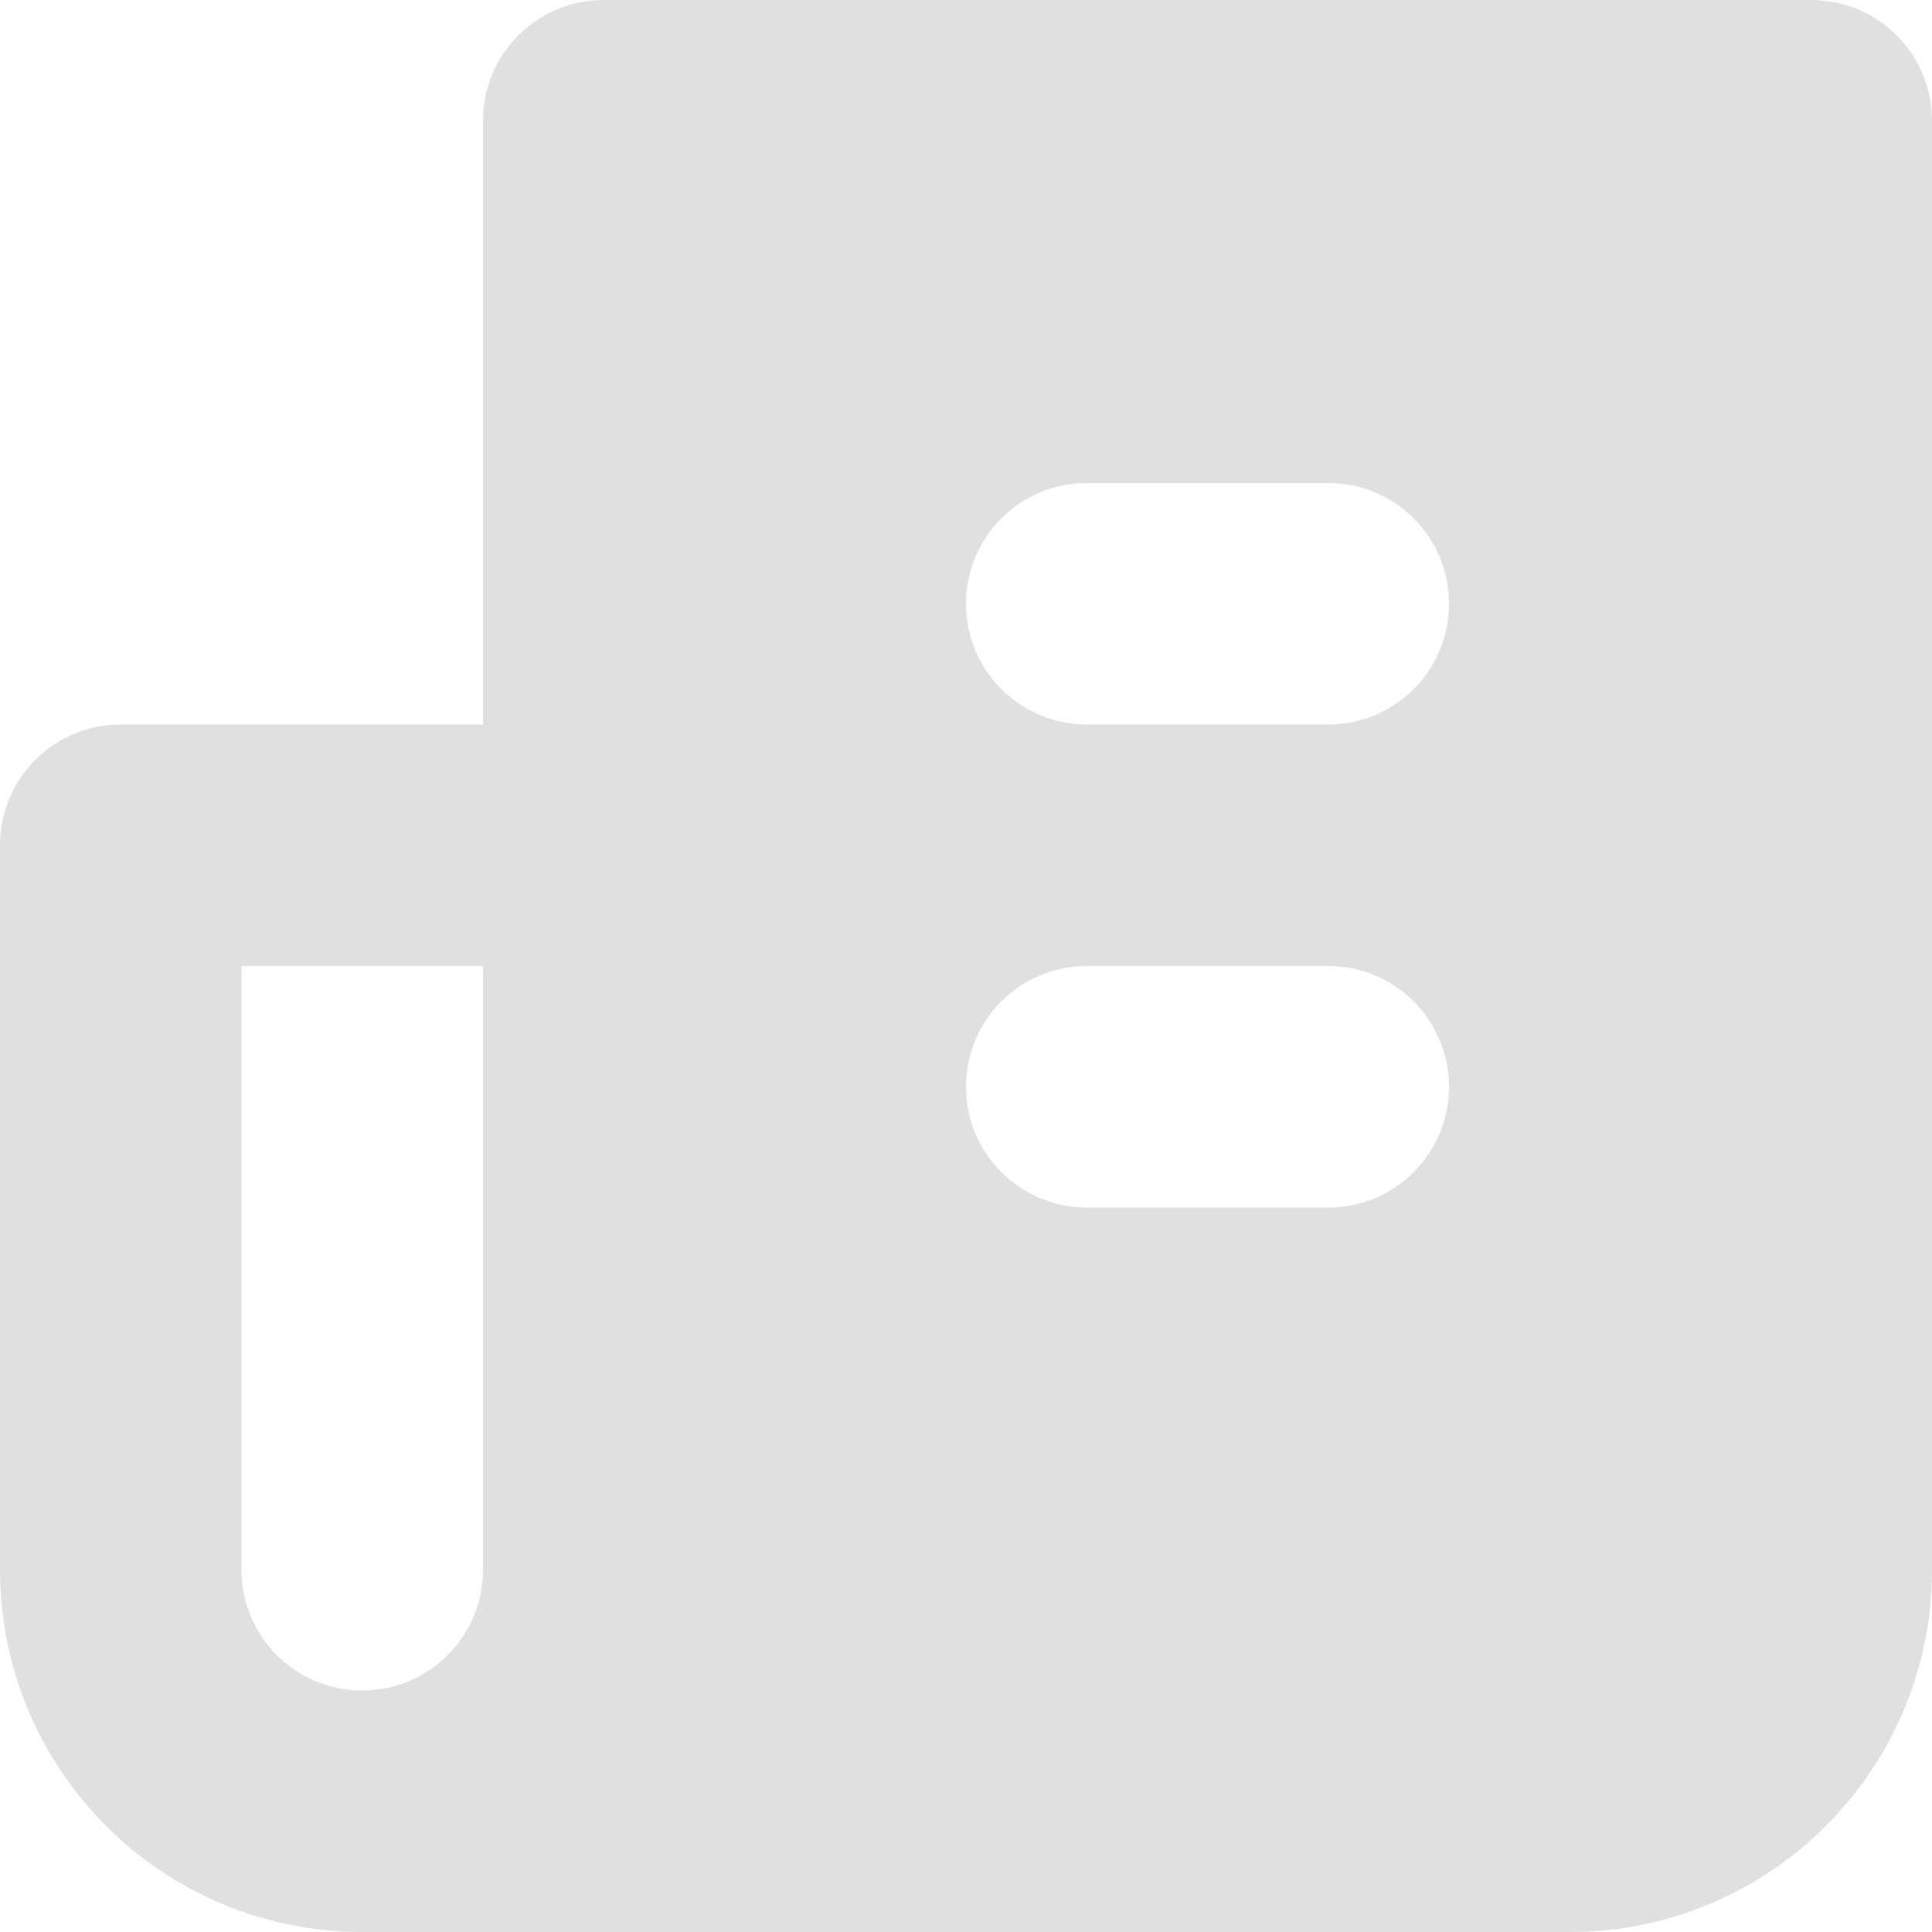 <?xml version="1.0" encoding="UTF-8"?>
<svg xmlns="http://www.w3.org/2000/svg" xmlns:xlink="http://www.w3.org/1999/xlink" width="64pt" height="64pt" viewBox="0 0 64 64" version="1.1">
<g id="surface1">
<path style=" stroke:none;fill-rule:nonzero;fill:rgb(87.843%,87.843%,87.843%);fill-opacity:1;" d="M 60 0 L 20 0 C 17.789 0 16 1.789 16 4 L 16 24 L 4 24 C 1.789 24 0 25.789 0 28 L 0 52 C 0 58.629 5.371 64 12 64 L 52 64 C 58.625 64 64 58.625 64 52 L 64 4 C 64 1.789 62.211 0 60 0 Z M 16 52 C 16 54.211 14.211 56 12 56 C 9.789 56 8 54.211 8 52 L 8 32 L 16 32 Z M 44 40 L 36 40 C 33.789 40 32 38.211 32 36 C 32 33.789 33.789 32 36 32 L 44 32 C 46.211 32 48 33.789 48 36 C 48 38.211 46.211 40 44 40 Z M 44 24 L 36 24 C 33.789 24 32 22.211 32 20 C 32 17.789 33.789 16 36 16 L 44 16 C 46.211 16 48 17.789 48 20 C 48 22.211 46.211 24 44 24 Z M 44 24 "/>
</g>
</svg>
